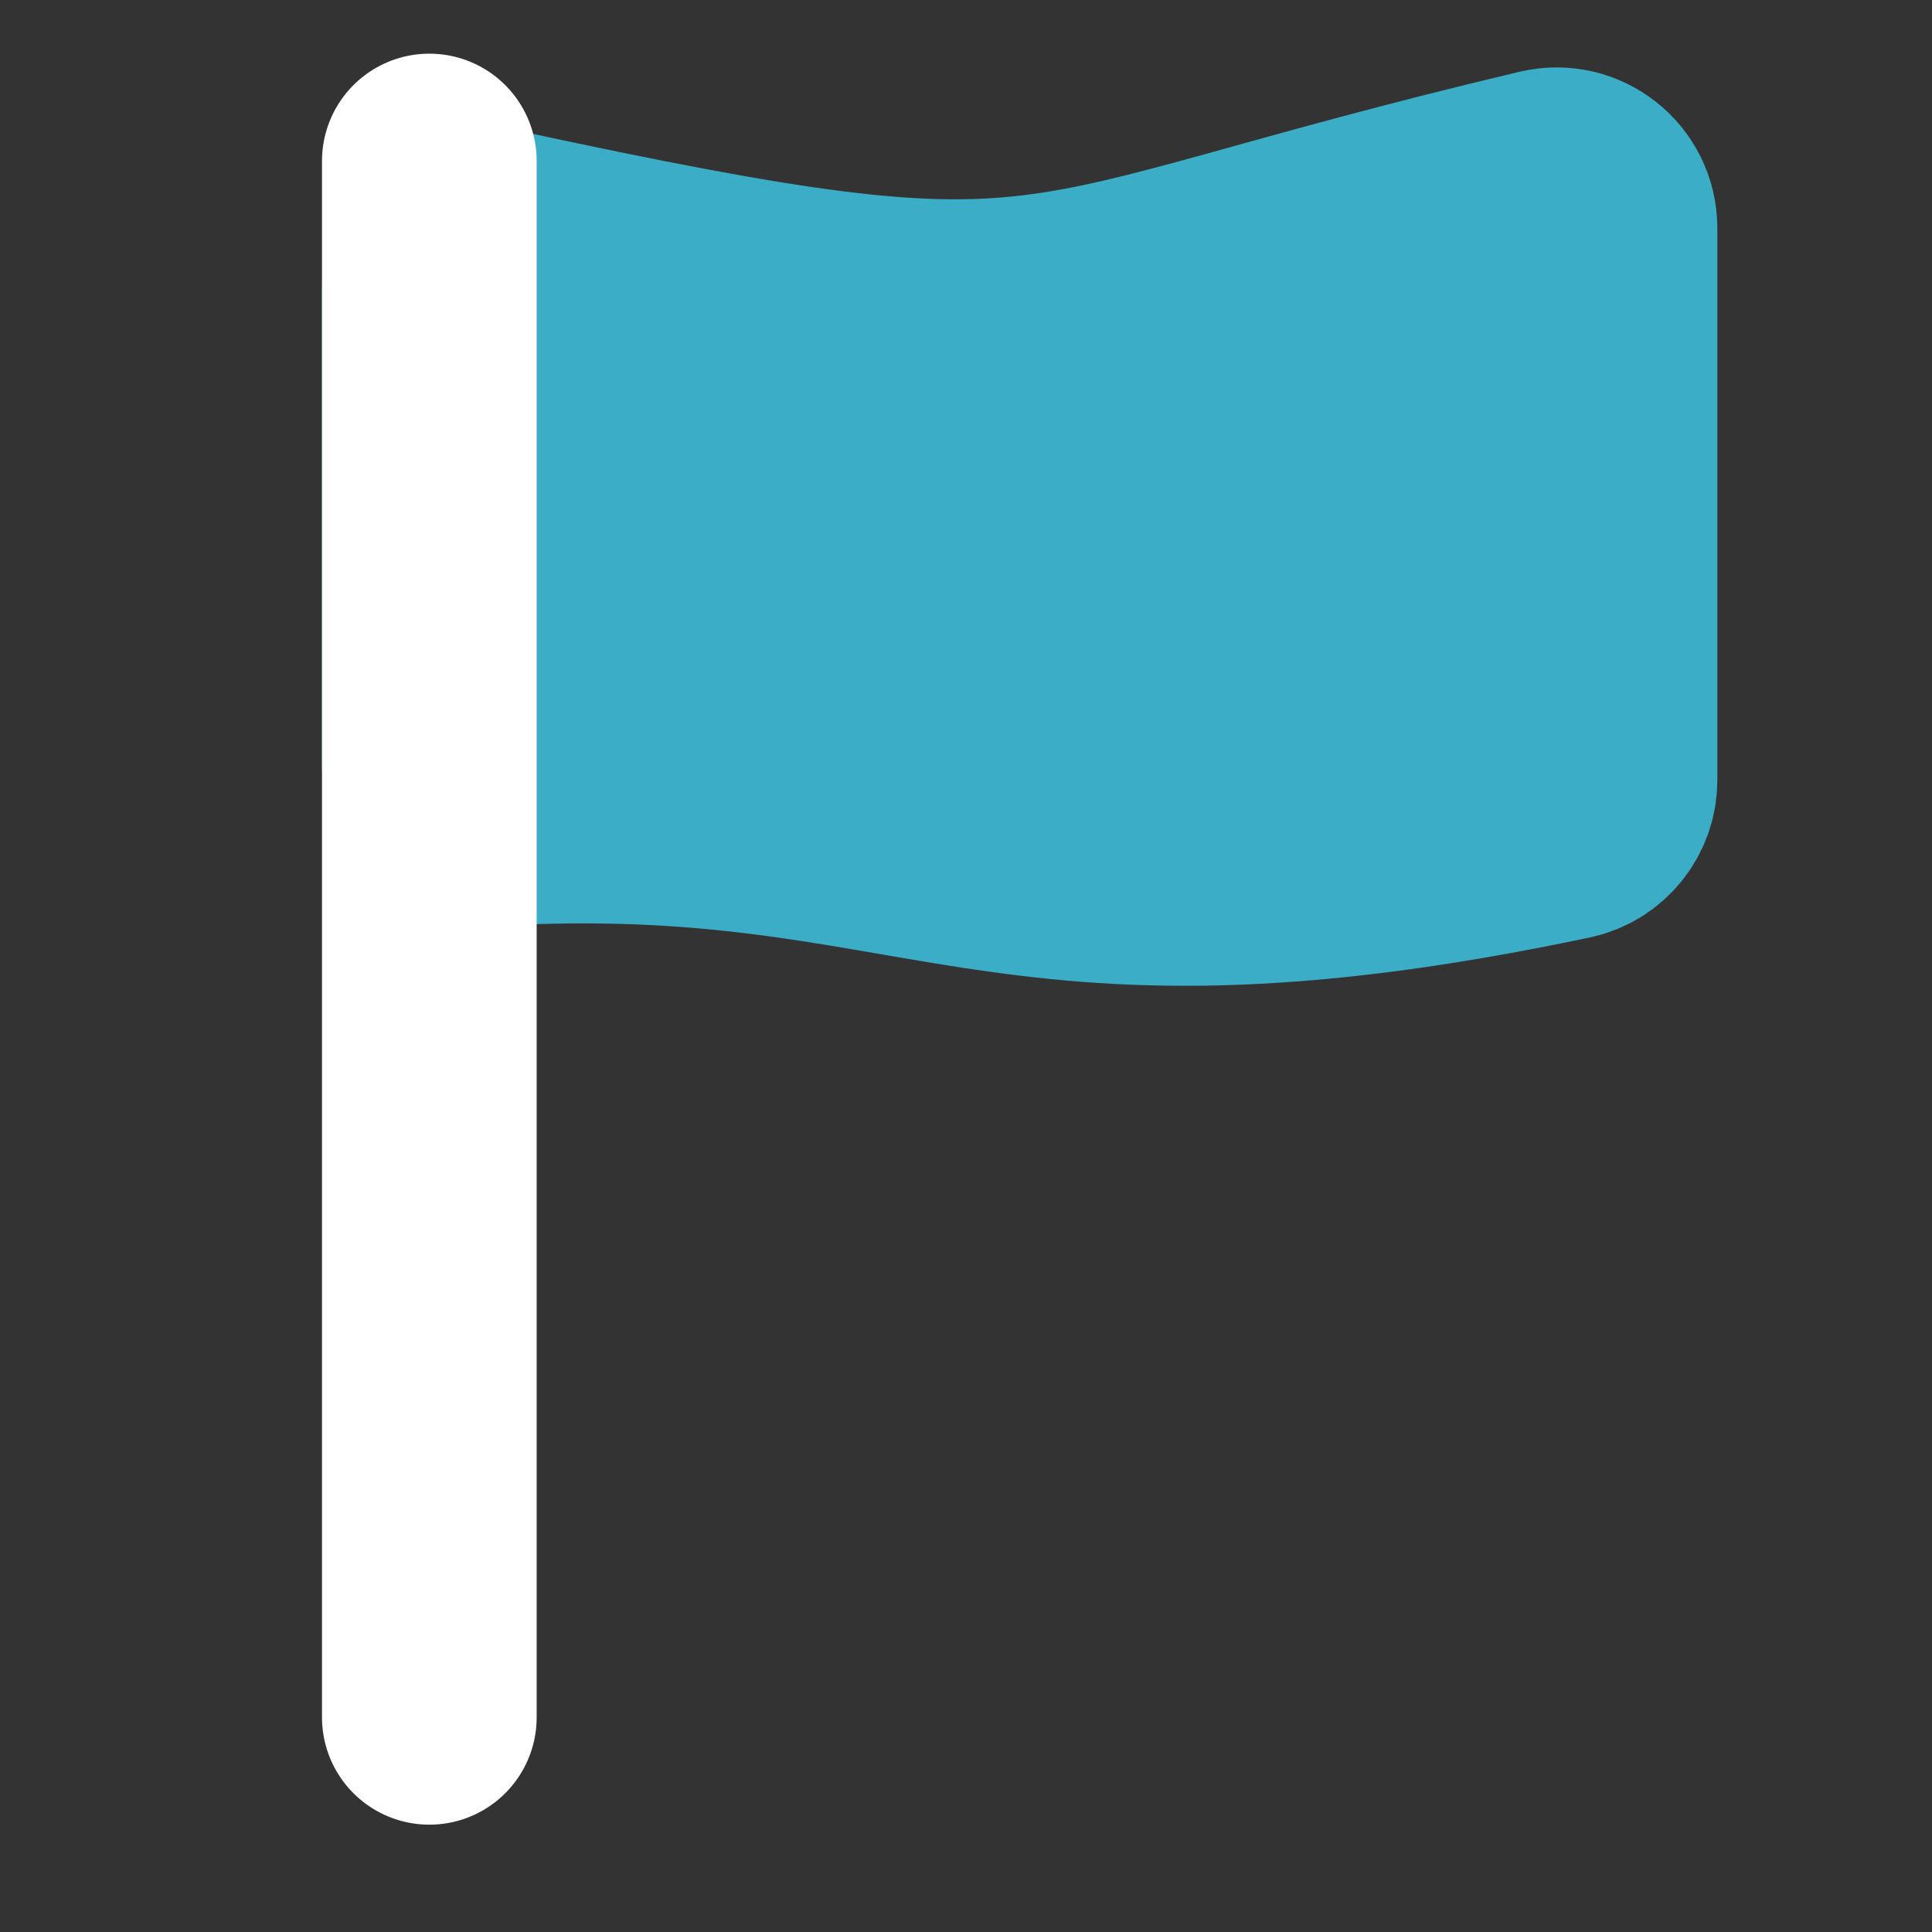 <svg width="36" height="36" viewBox="0 0 36 36" fill="none" xmlns="http://www.w3.org/2000/svg">
<rect x="0" y="0" width="36" height="36" fill="#333333" stroke="none"/>
<path d="M28.776 3.283C18.611 5.69 20.191 6.752 9.217 4.387C8.593 4.252 8 4.726 8 5.365V14.246C8 14.833 8.508 15.292 9.094 15.258C17.366 14.783 18.502 17.777 29.212 15.511C29.669 15.414 30 15.006 30 14.539V4.251C30 3.61 29.4 3.135 28.776 3.283Z" fill="#3CADC6" stroke="#3CADC6" stroke-width="4" stroke-linecap="round" stroke-linejoin="round"/>
<path d="M8 3V32" stroke="white" stroke-width="4" stroke-linecap="round"/>
</svg>
